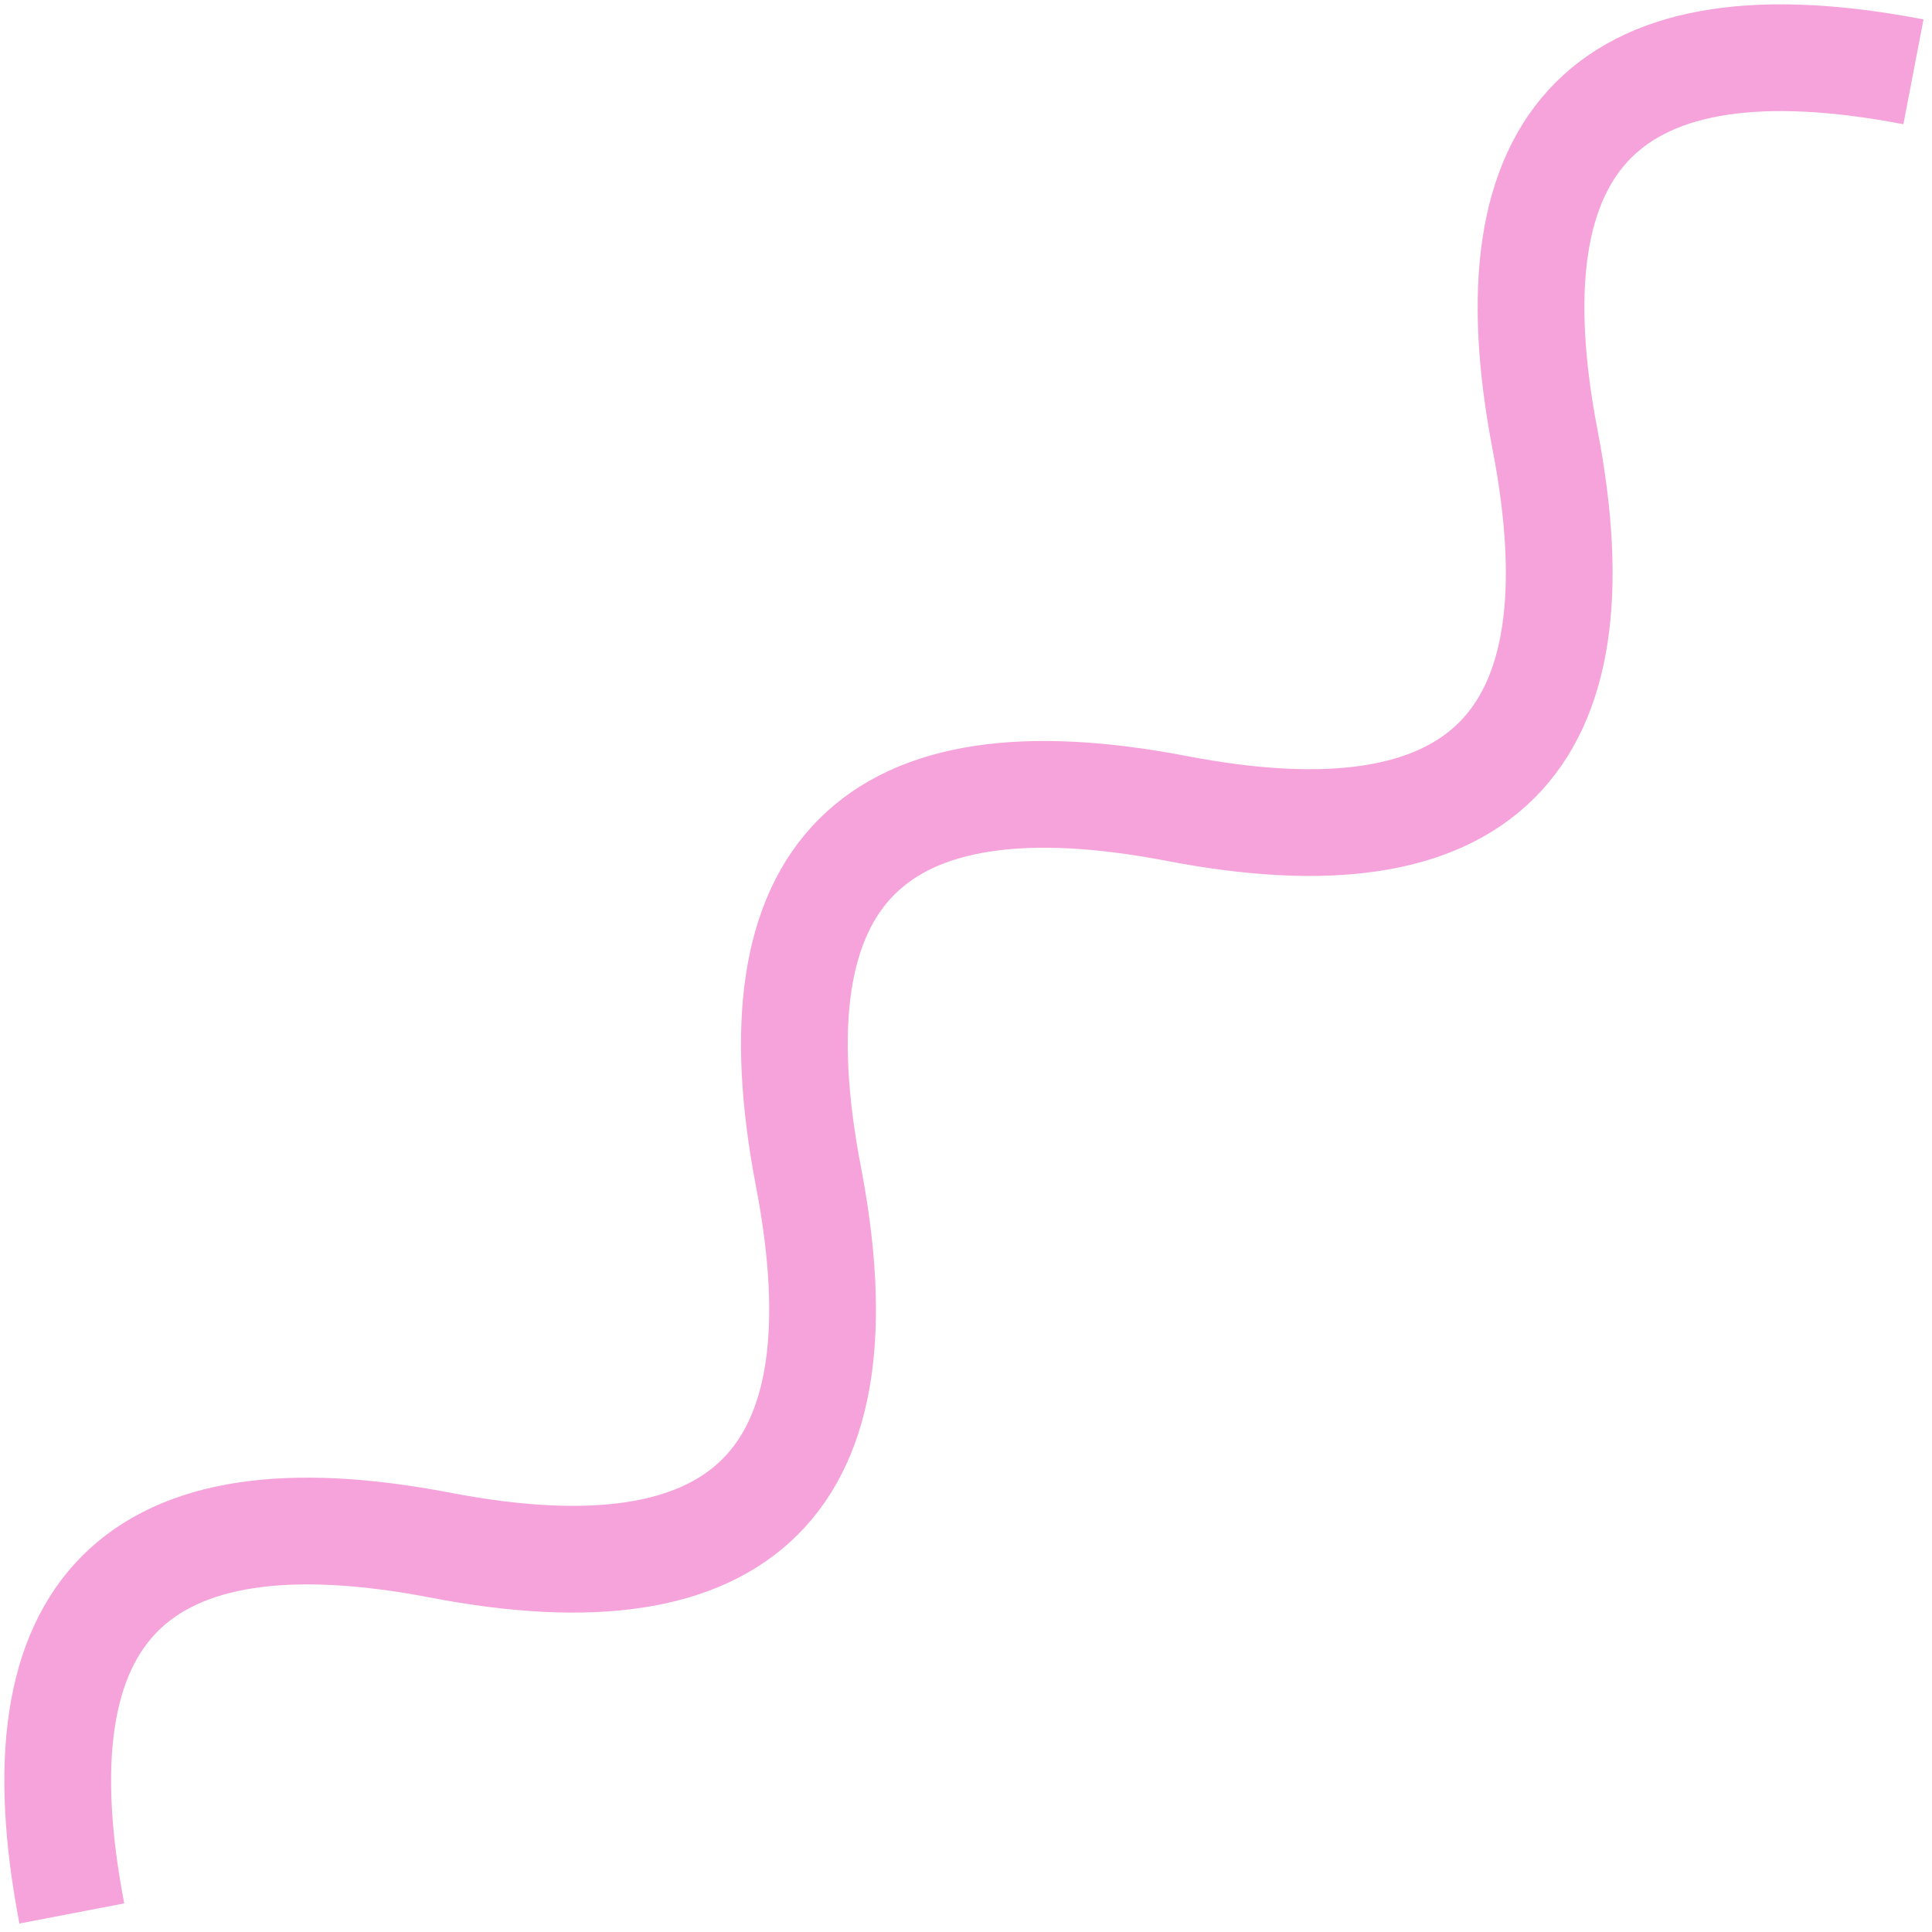 <svg width="181" height="181" viewBox="0 0 181 181" fill="none" xmlns="http://www.w3.org/2000/svg">
<path d="M6.728 179.262C1.26 150.789 12.762 139.287 41.235 144.755C69.708 150.223 81.21 138.721 75.742 110.248C70.273 81.775 81.775 70.273 110.248 75.742C138.721 81.21 150.223 69.708 144.755 41.235C139.287 12.762 150.789 1.26 179.262 6.728" stroke="#F5A3DA" stroke-width="10"/>
</svg>
